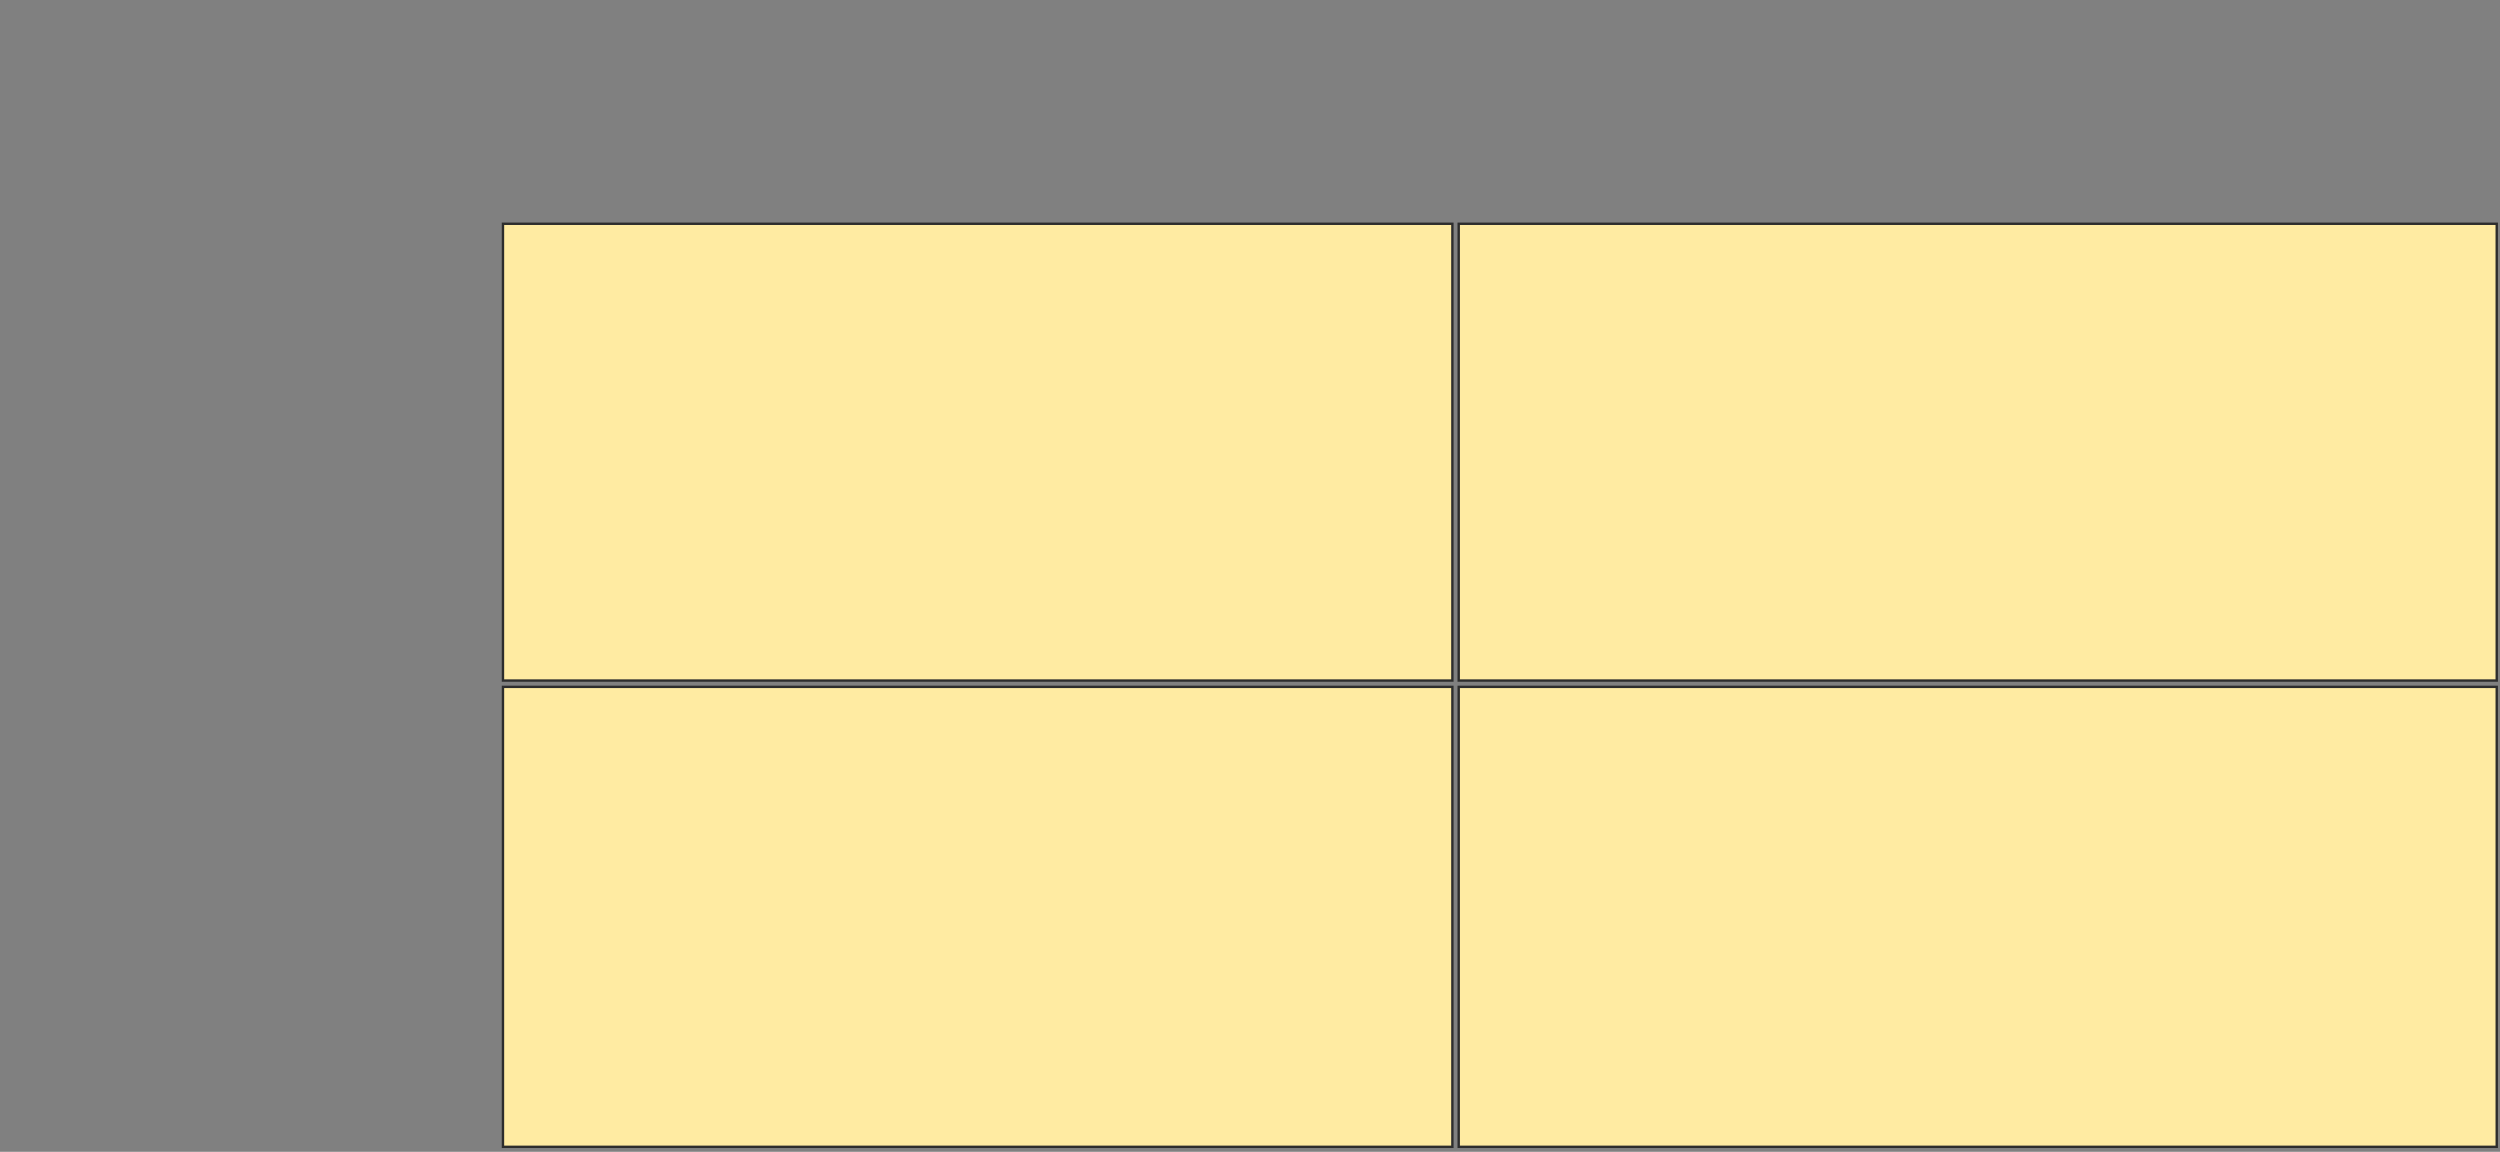 <svg xmlns="http://www.w3.org/2000/svg" width="1044" height="481"><rect width="100%" height="100%" fill="#808080" stroke="none"/><g stroke="#2D2D2D" fill="#FFEBA2"><path d="M210.038 286.841H606.514V478.912H210.038z"/><path d="M609.157 286.841H1042.637V478.912H609.157z"/></g><path stroke="#2D2D2D" fill="#FFEBA2" d="M210.038 93.449H606.514V284.198H210.038z"/><path stroke="#2D2D2D" fill="#FFEBA2" d="M609.157 93.449H1042.637V284.198H609.157z"/></svg>